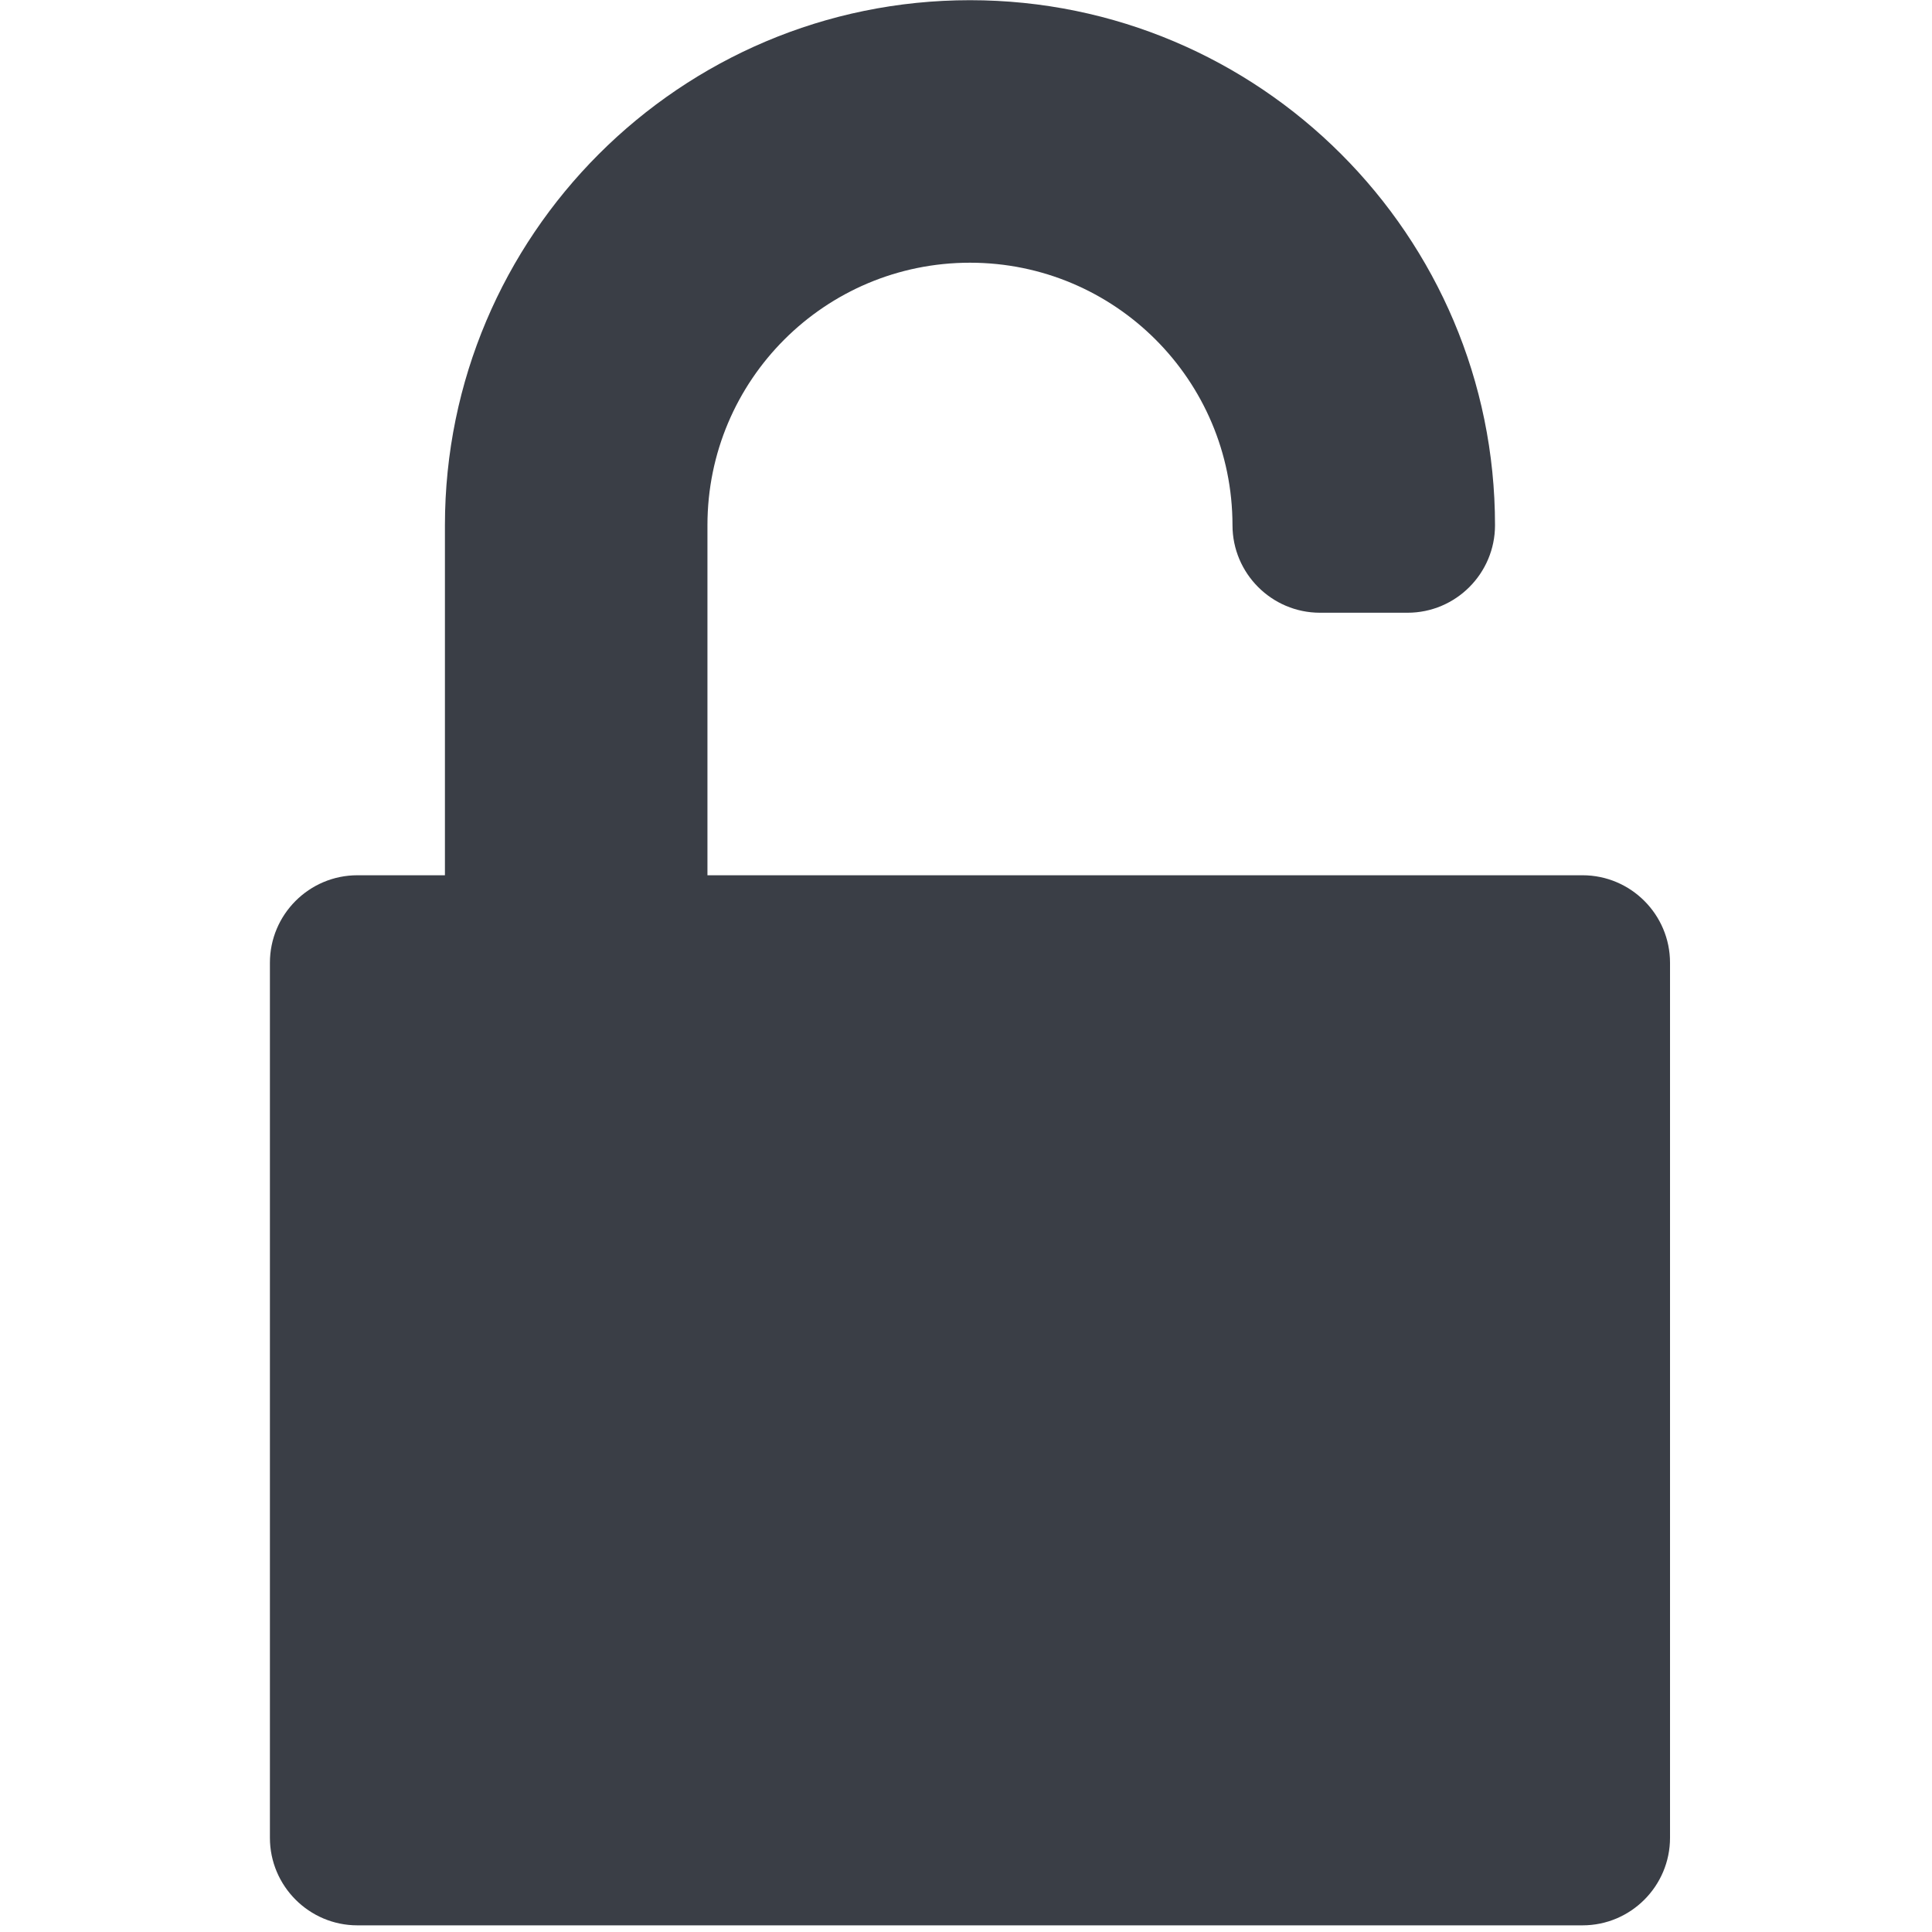 <?xml version="1.0" encoding="UTF-8" standalone="no"?><!DOCTYPE svg PUBLIC "-//W3C//DTD SVG 1.1//EN" "http://www.w3.org/Graphics/SVG/1.1/DTD/svg11.dtd"><svg width="92px" height="92px" version="1.1" xmlns="http://www.w3.org/2000/svg" xmlns:xlink="http://www.w3.org/1999/xlink" xml:space="preserve" xmlns:serif="http://www.serif.com/" style="fill-rule:evenodd;clip-rule:evenodd;stroke-linejoin:round;stroke-miterlimit:2;"><g transform="matrix(4.167,0,0,4.167,-4400,-116.667)"><g id="ll-icon-padlock-open" transform="matrix(1,0,0,1,198,-1204)"><path d="M866,1238L866,1242L876,1242C876.553,1242 877,1242.45 877,1243L877,1253C877,1253.55 876.553,1254 876,1254L862,1254C861.448,1254 861,1253.55 861,1253L861,1243C861,1242.45 861.447,1242 862,1242L863,1242L863,1238C863.001,1234.69 865.689,1232 869,1232C872.311,1232 875,1234.69 875,1238C875,1238.55 874.553,1239 874,1239L873,1239C872.448,1239 872,1238.55 872,1238C871.999,1236.34 870.655,1235 869,1235C867.344,1235 866,1236.34 866,1238Z" style="fill:rgb(58,62,70);"/></g></g></svg>